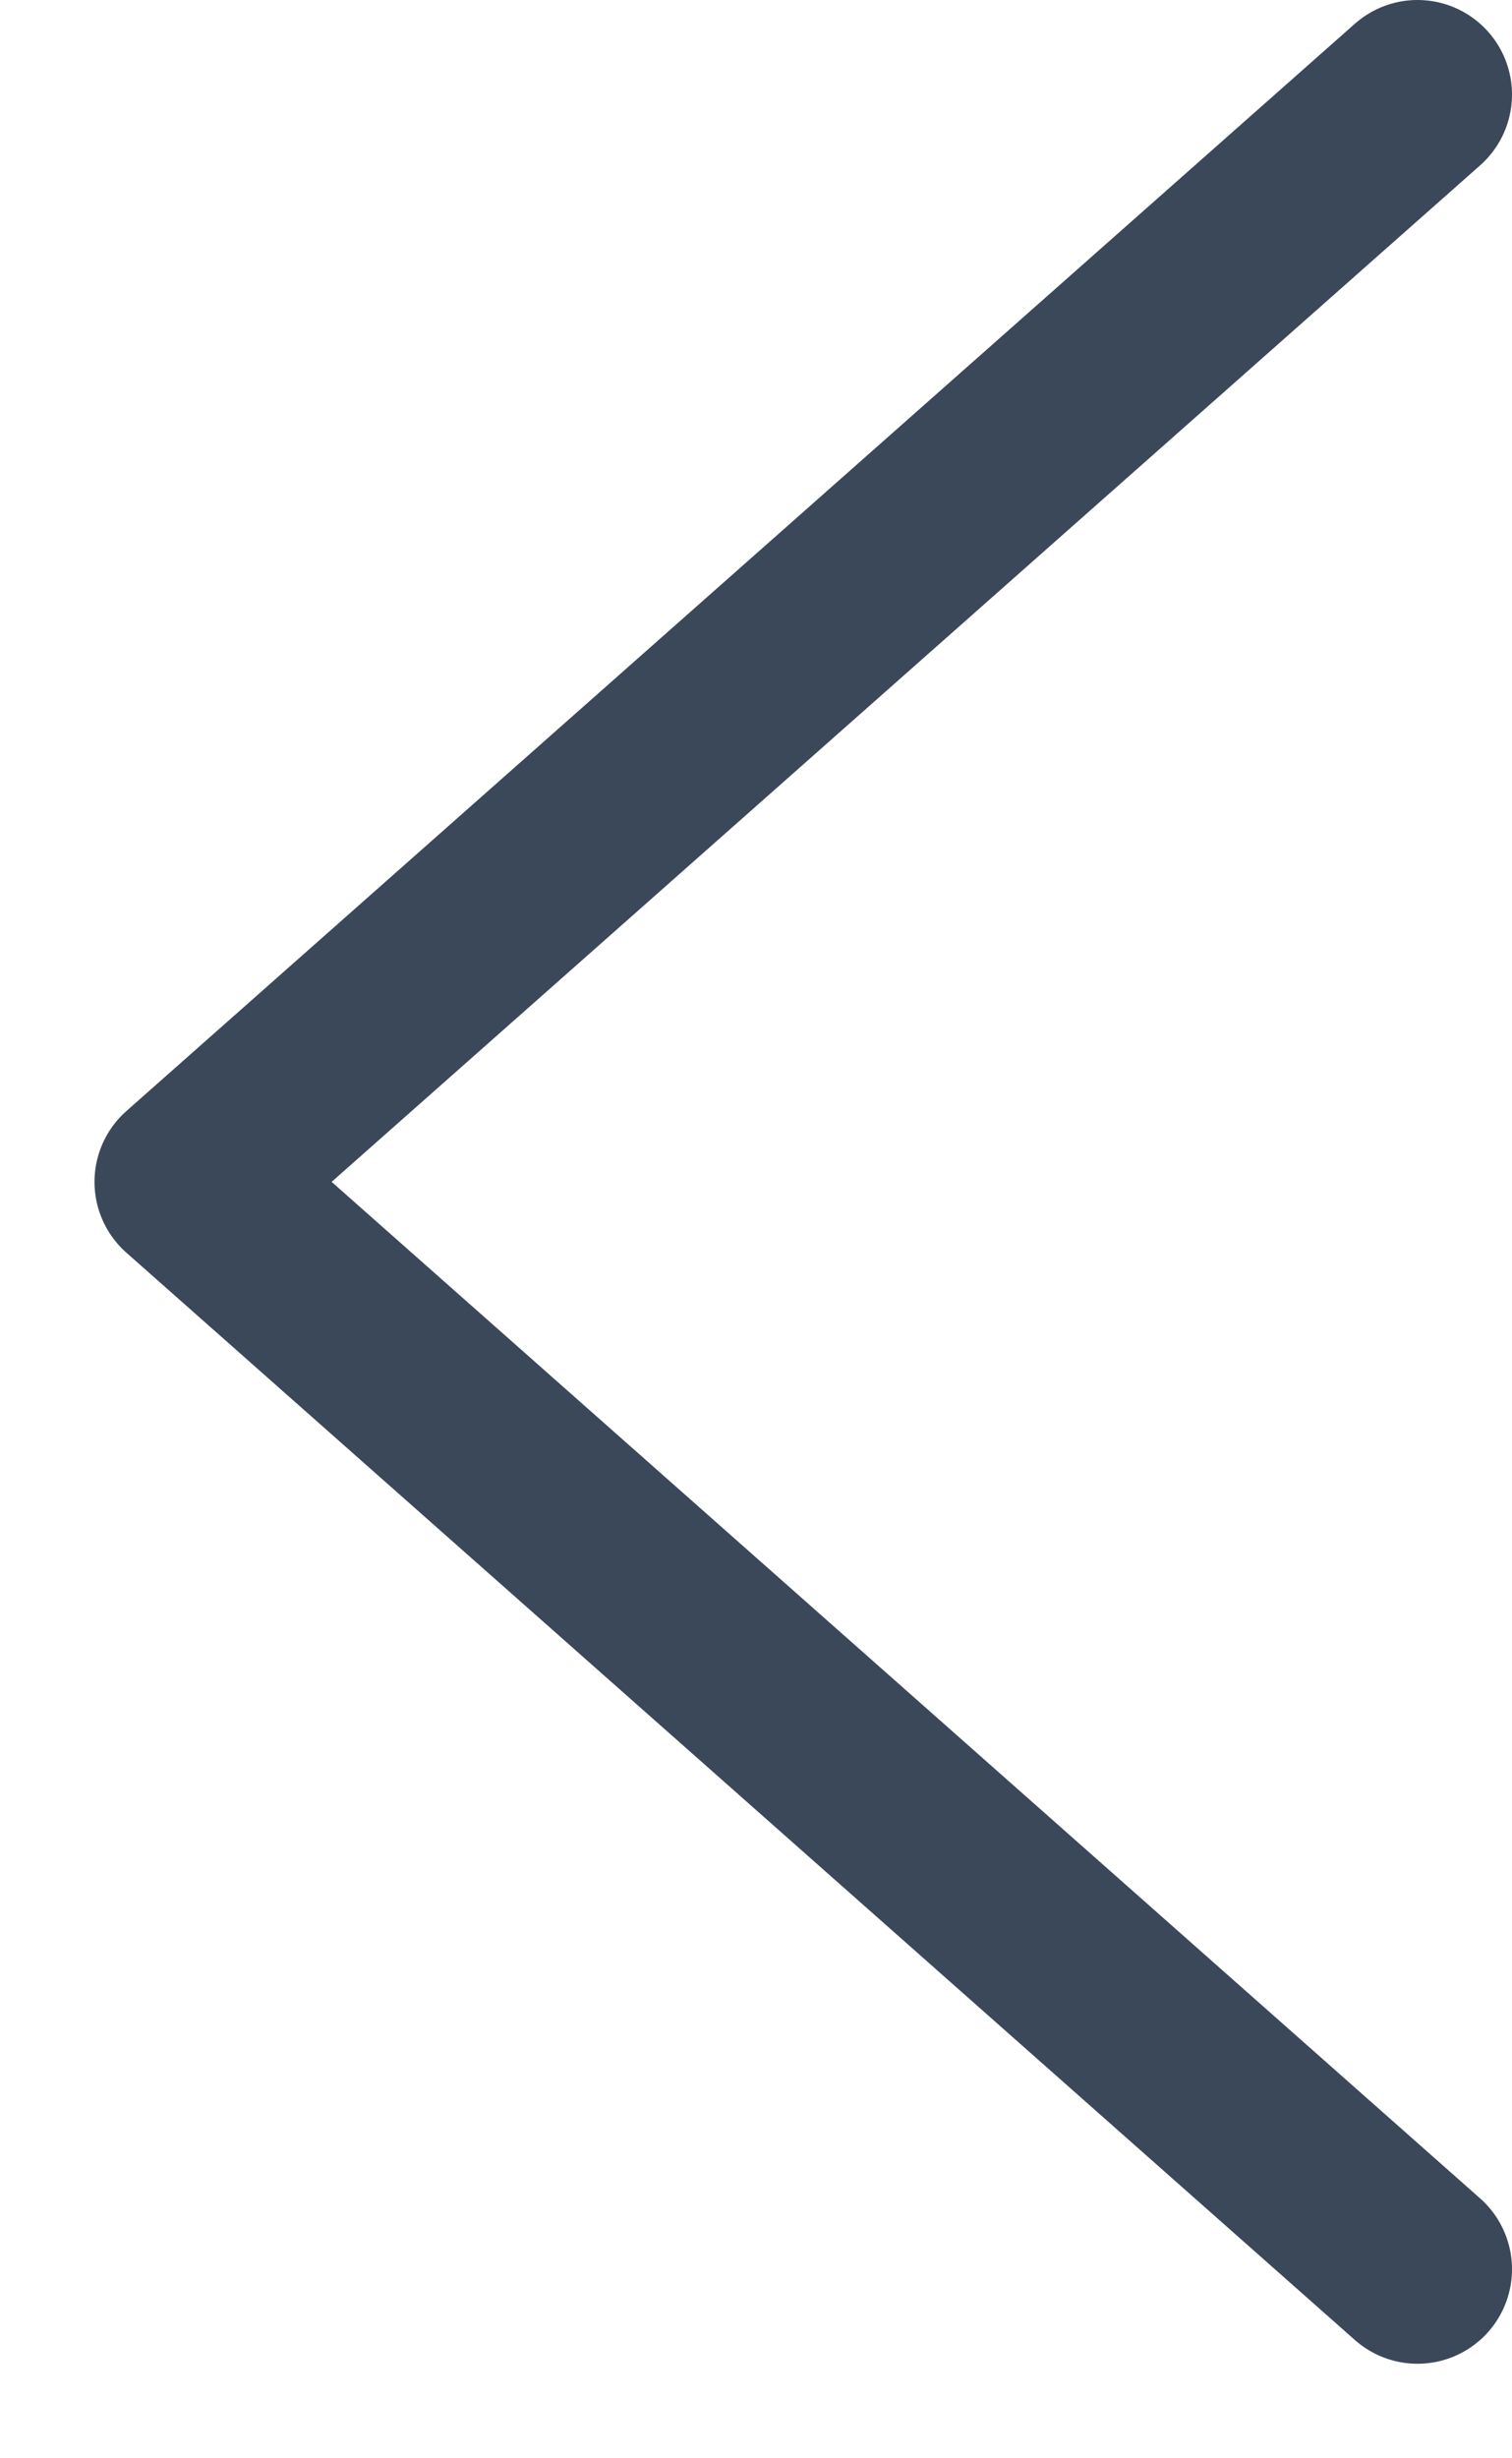 <svg width="8" height="13" viewBox="0 0 8 13" fill="none" xmlns="http://www.w3.org/2000/svg">
<path d="M7.5 0.5L1 6.25L7.5 12" stroke="#3B4859" stroke-linecap="round" stroke-linejoin="round"/>
</svg>

